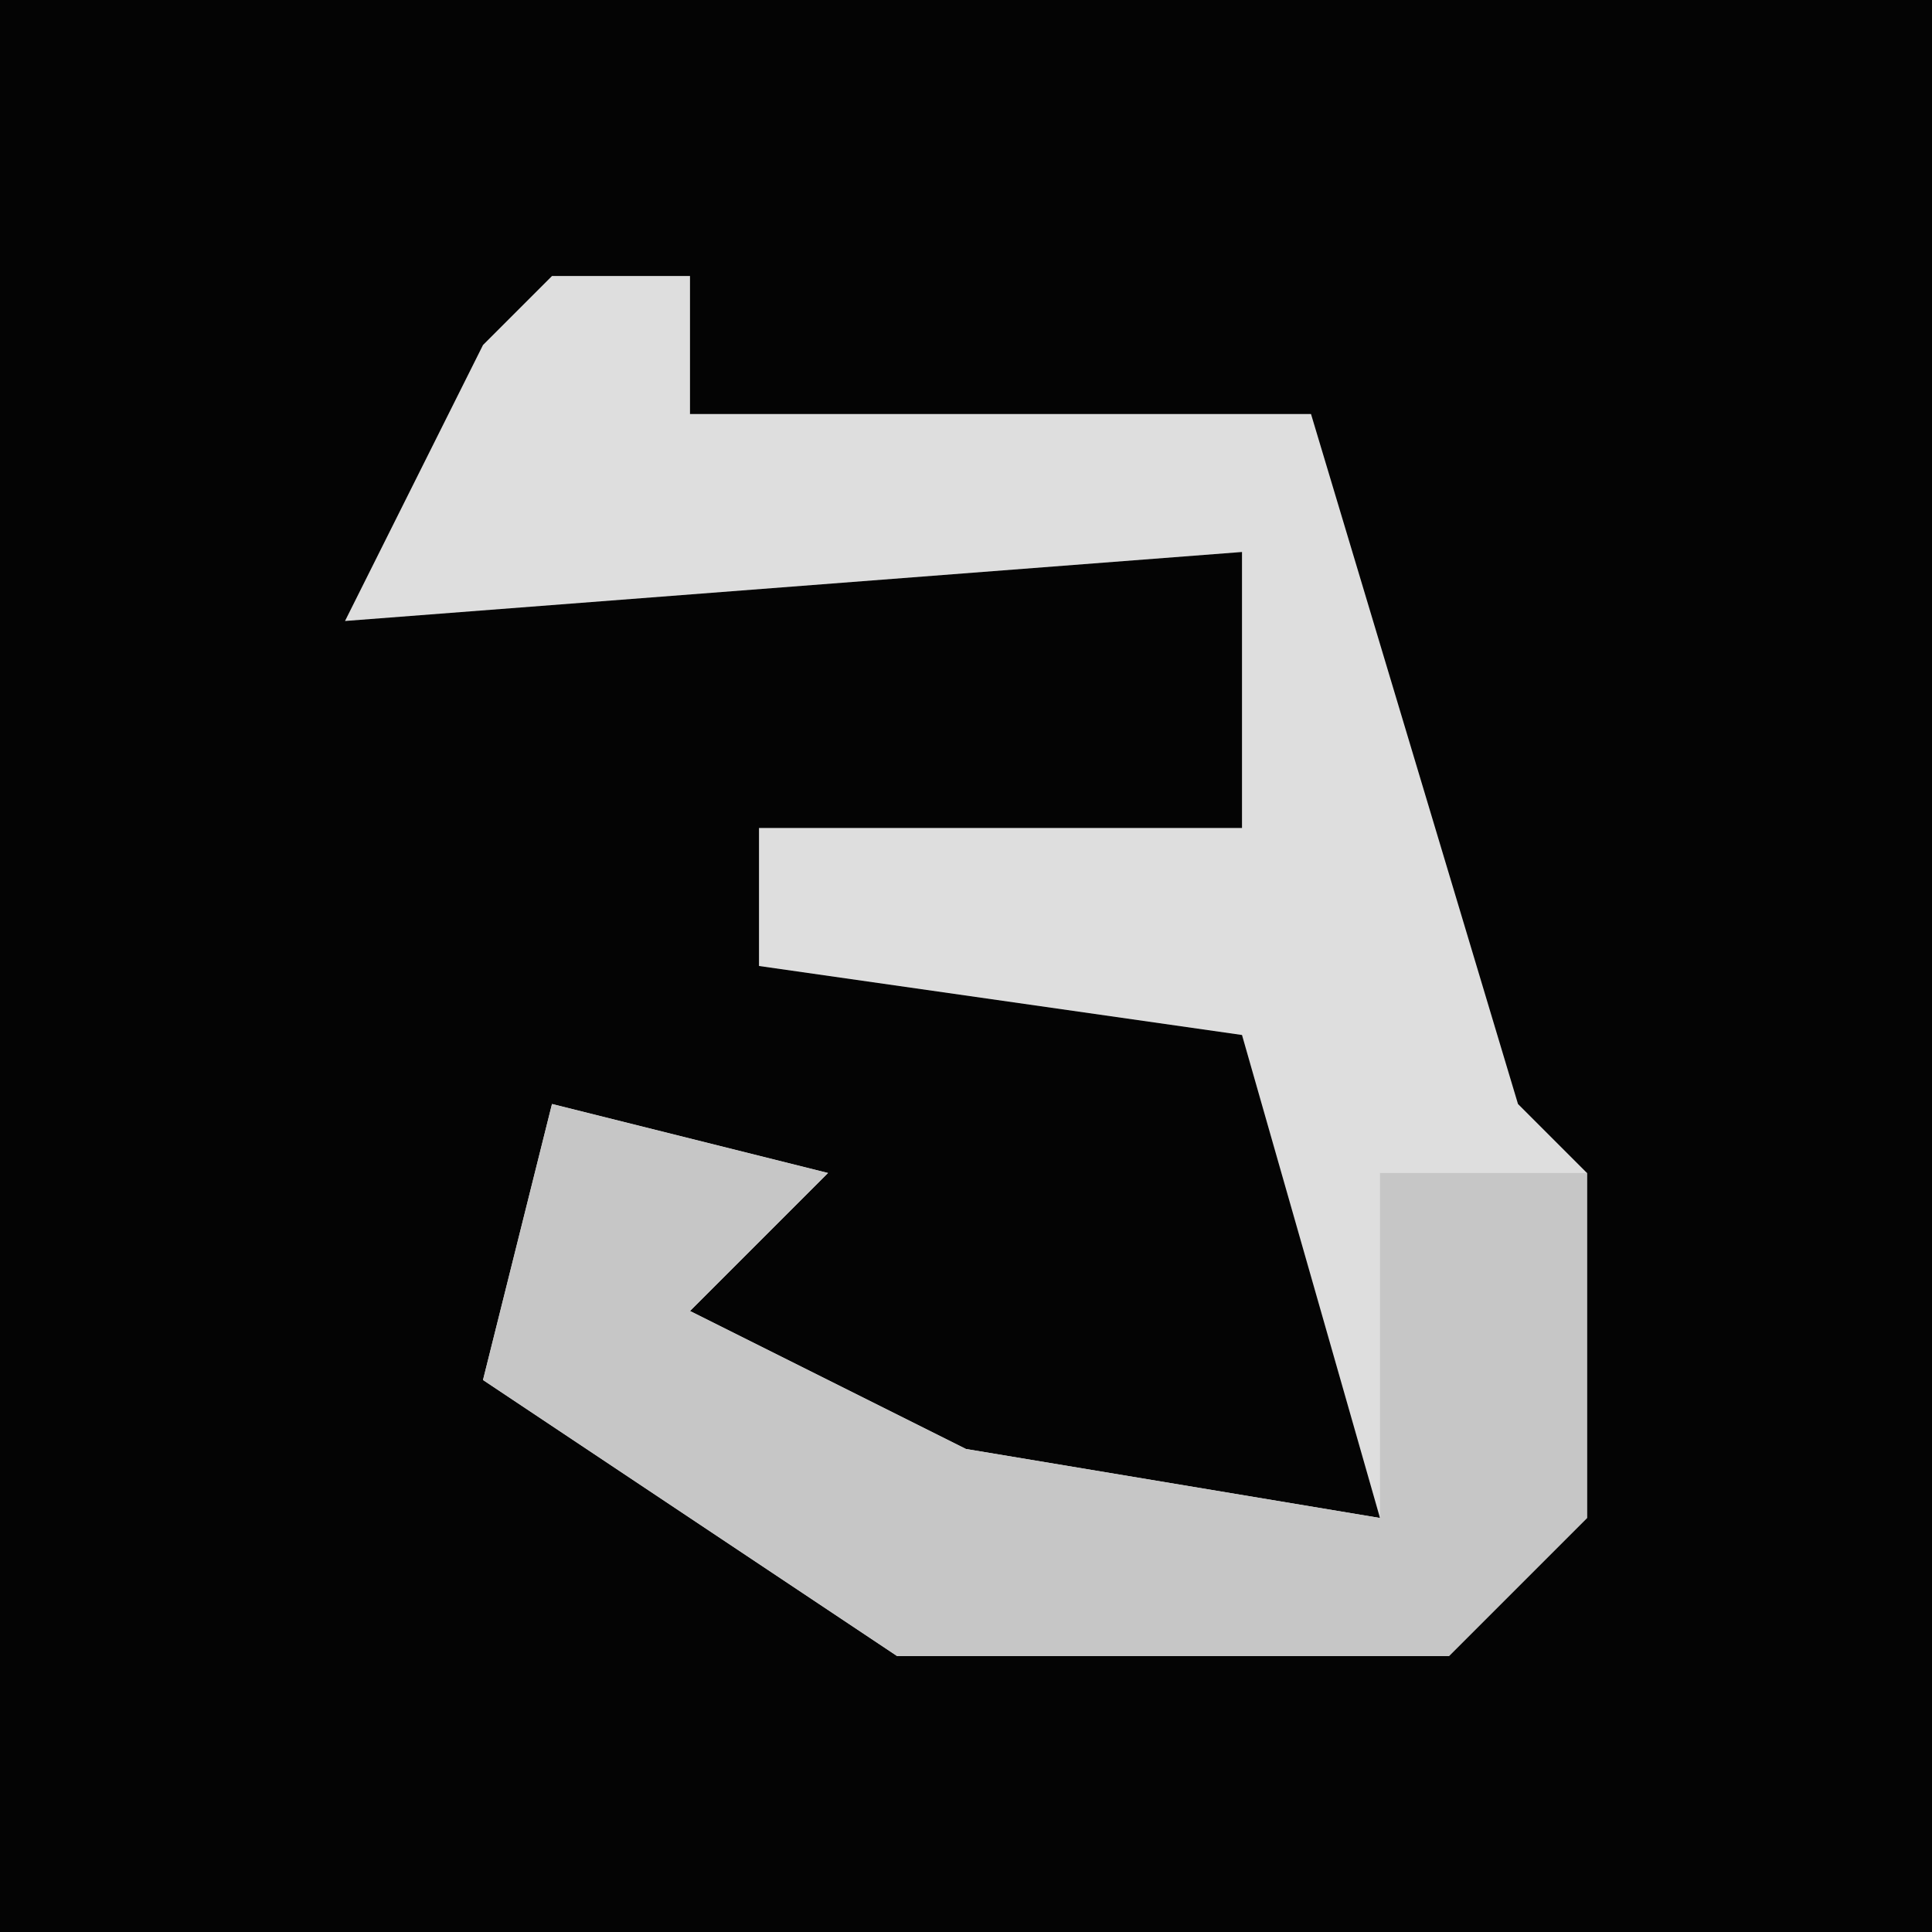 <?xml version="1.0" encoding="UTF-8"?>
<svg version="1.1" xmlns="http://www.w3.org/2000/svg" width="28" height="28">
<path d="M0,0 L28,0 L28,28 L0,28 Z " fill="#040404" transform="translate(0,0)"/>
<path d="M0,0 L2,0 L2,2 L11,2 L14,12 L15,13 L15,18 L13,20 L5,20 L-1,16 L0,12 L4,13 L2,15 L6,17 L12,18 L10,11 L3,10 L3,8 L10,8 L10,4 L-3,5 L-1,1 Z " fill="#DEDEDE" transform="translate(8,4)"/>
<path d="M0,0 L4,1 L2,3 L6,5 L12,6 L12,1 L15,1 L15,6 L13,8 L5,8 L-1,4 Z " fill="#C6C6C6" transform="translate(8,16)"/>
</svg>
